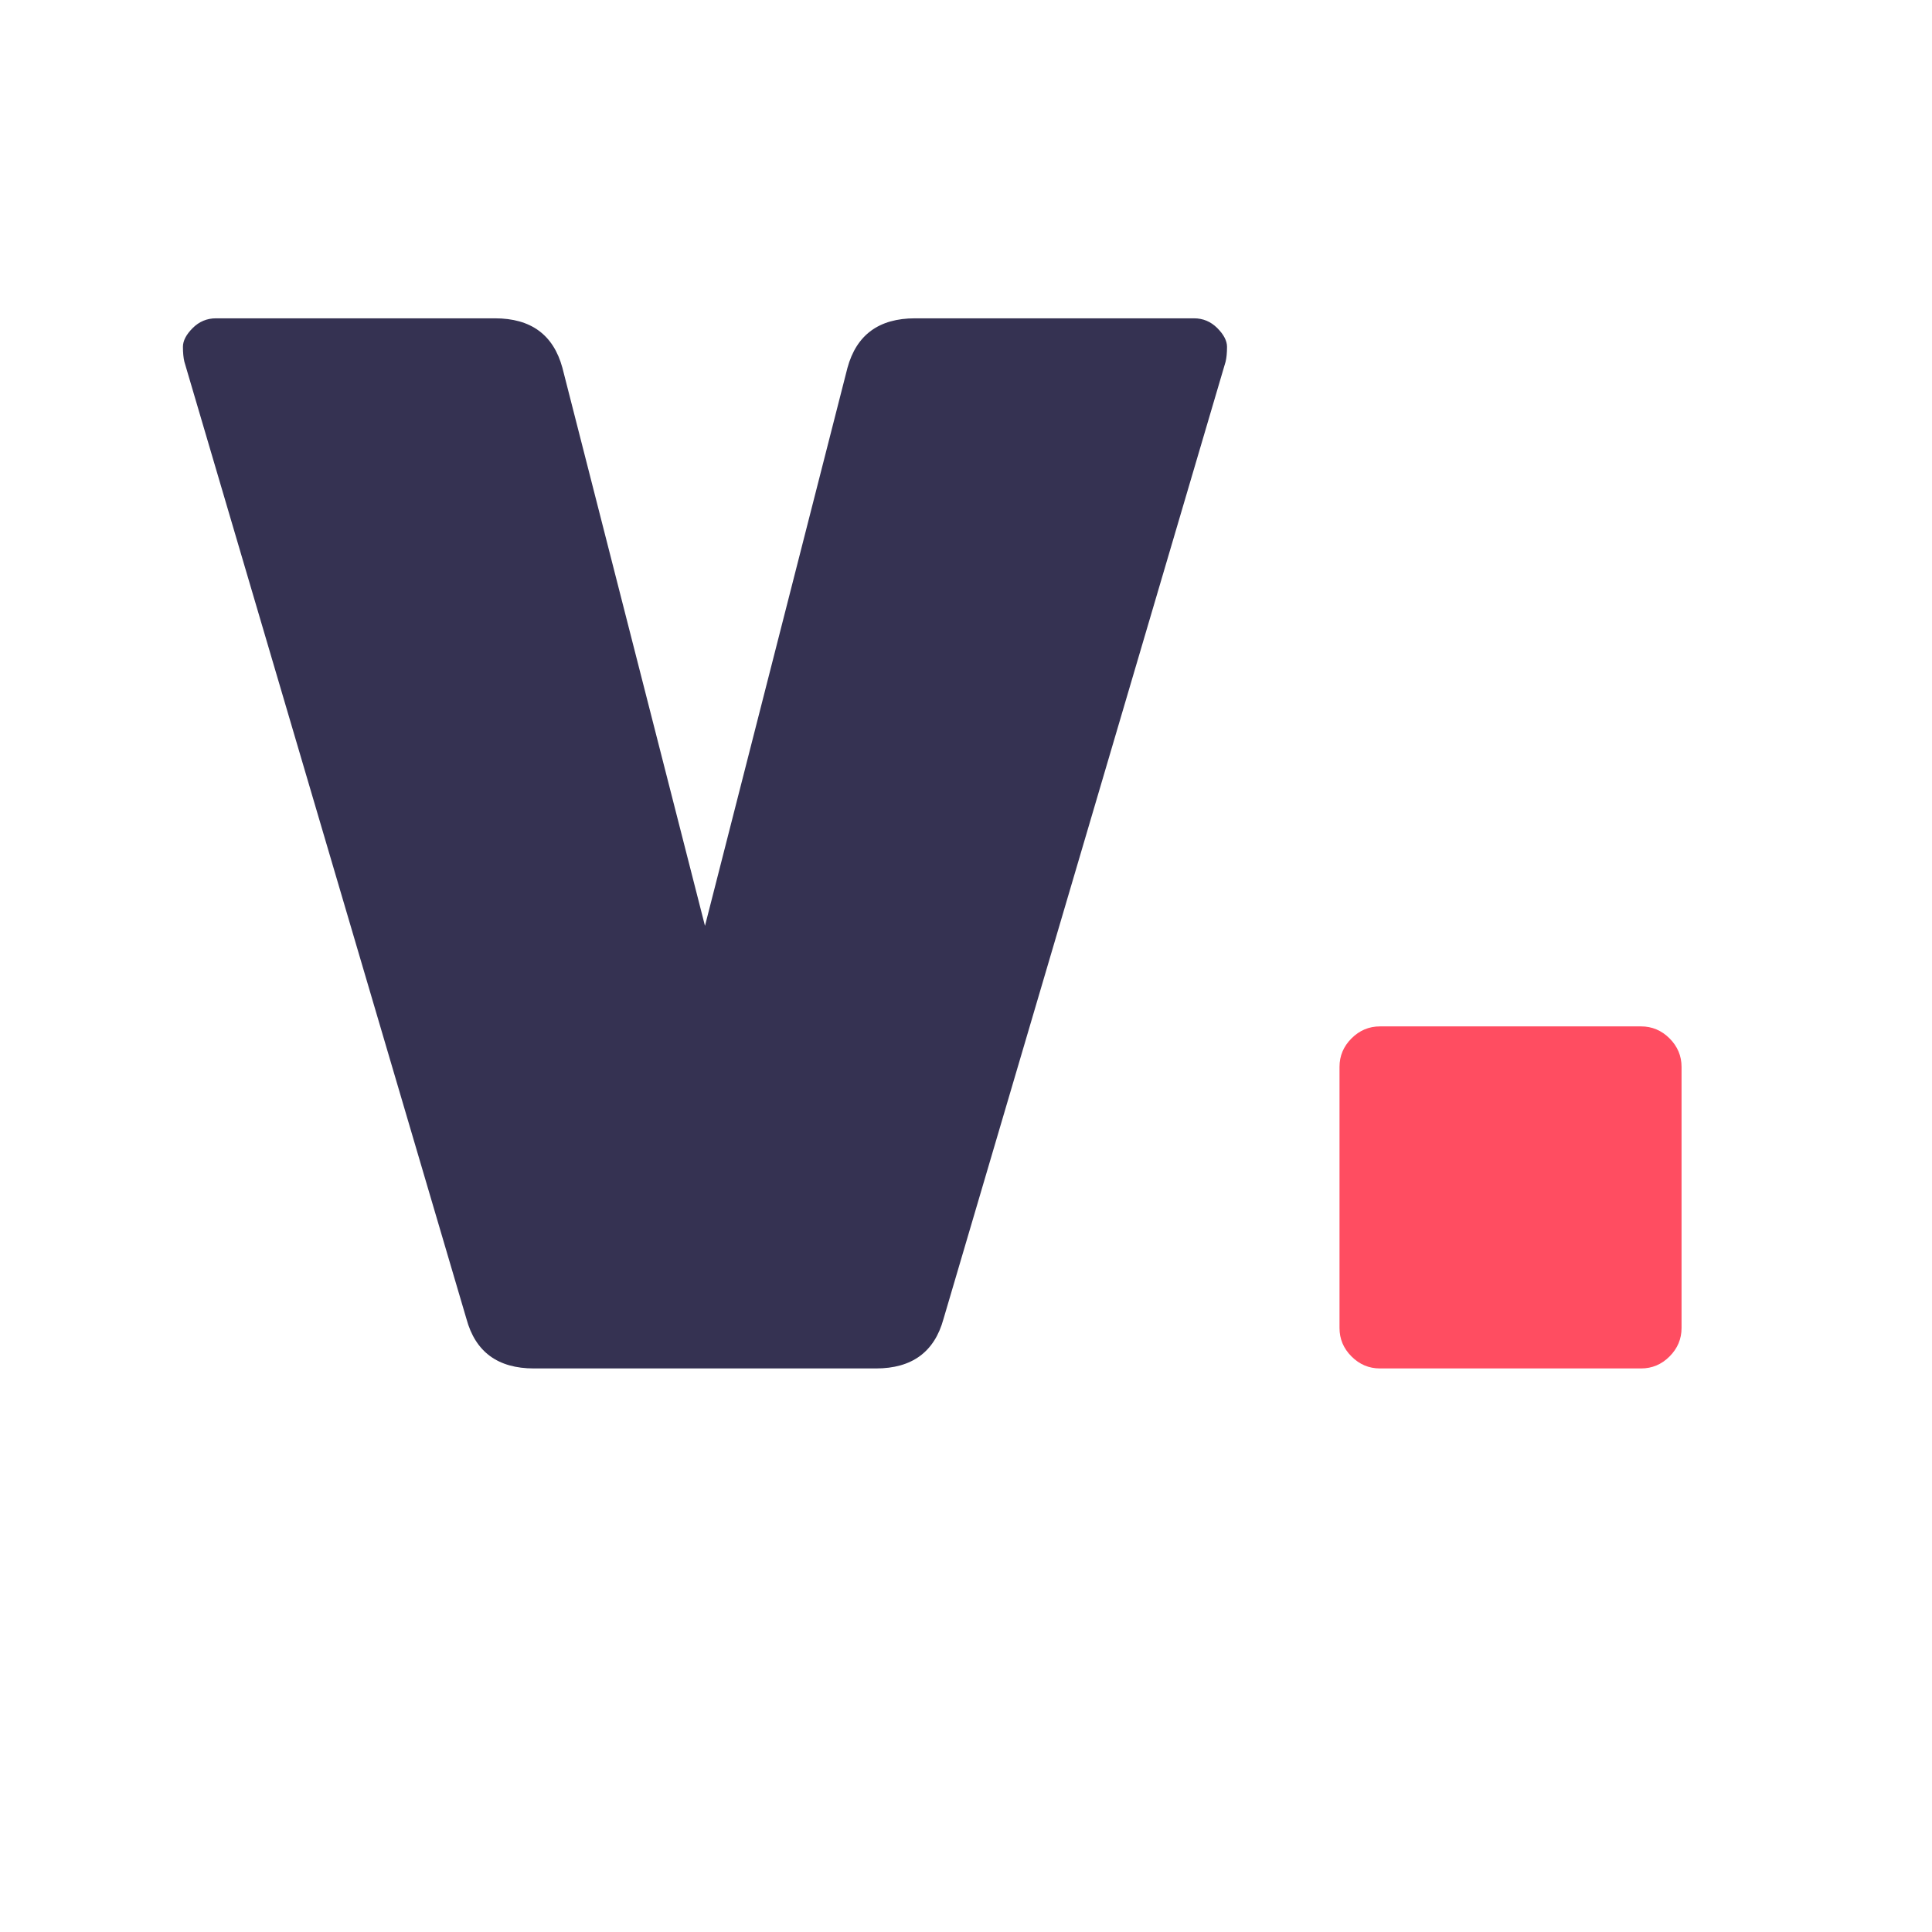 <svg xmlns="http://www.w3.org/2000/svg" xmlns:xlink="http://www.w3.org/1999/xlink" width="500" zoomAndPan="magnify" viewBox="0 0 375 375" height="500" preserveAspectRatio="xMidYMid meet" version="1.0"><defs><g/></defs><g fill="#353252" fill-opacity="1"><g transform="translate(31.133, 265.614)"><g><path d="M 146.469 -203.828 L 200.625 -203.828 C 202.375 -203.828 203.879 -203.195 205.141 -201.938 C 206.398 -200.676 207.031 -199.461 207.031 -198.297 C 207.031 -197.129 206.938 -196.16 206.75 -195.391 L 152 -9.609 C 150.25 -3.203 145.879 0 138.891 0 L 72.5 0 C 65.508 0 61.145 -3.203 59.406 -9.609 L 4.656 -195.391 C 4.469 -196.16 4.375 -197.129 4.375 -198.297 C 4.375 -199.461 5.004 -200.676 6.266 -201.938 C 7.523 -203.195 9.031 -203.828 10.781 -203.828 L 64.938 -203.828 C 71.926 -203.828 76.289 -200.625 78.031 -194.219 L 105.703 -85.906 L 133.359 -194.219 C 135.109 -200.625 139.477 -203.828 146.469 -203.828 Z M 146.469 -203.828 "/></g></g></g><g fill="#ff4d61" fill-opacity="1"><g transform="translate(242.529, 265.614)"><g><path d="M 25.328 -66.391 L 76 -66.391 C 78.133 -66.391 79.977 -65.613 81.531 -64.062 C 83.082 -62.508 83.859 -60.664 83.859 -58.531 L 83.859 -7.859 C 83.859 -5.723 83.082 -3.879 81.531 -2.328 C 79.977 -0.773 78.133 0 76 0 L 25.328 0 C 23.191 0 21.348 -0.773 19.797 -2.328 C 18.242 -3.879 17.469 -5.723 17.469 -7.859 L 17.469 -58.531 C 17.469 -60.664 18.242 -62.508 19.797 -64.062 C 21.348 -65.613 23.191 -66.391 25.328 -66.391 Z M 25.328 -66.391 "/></g></g></g></svg>